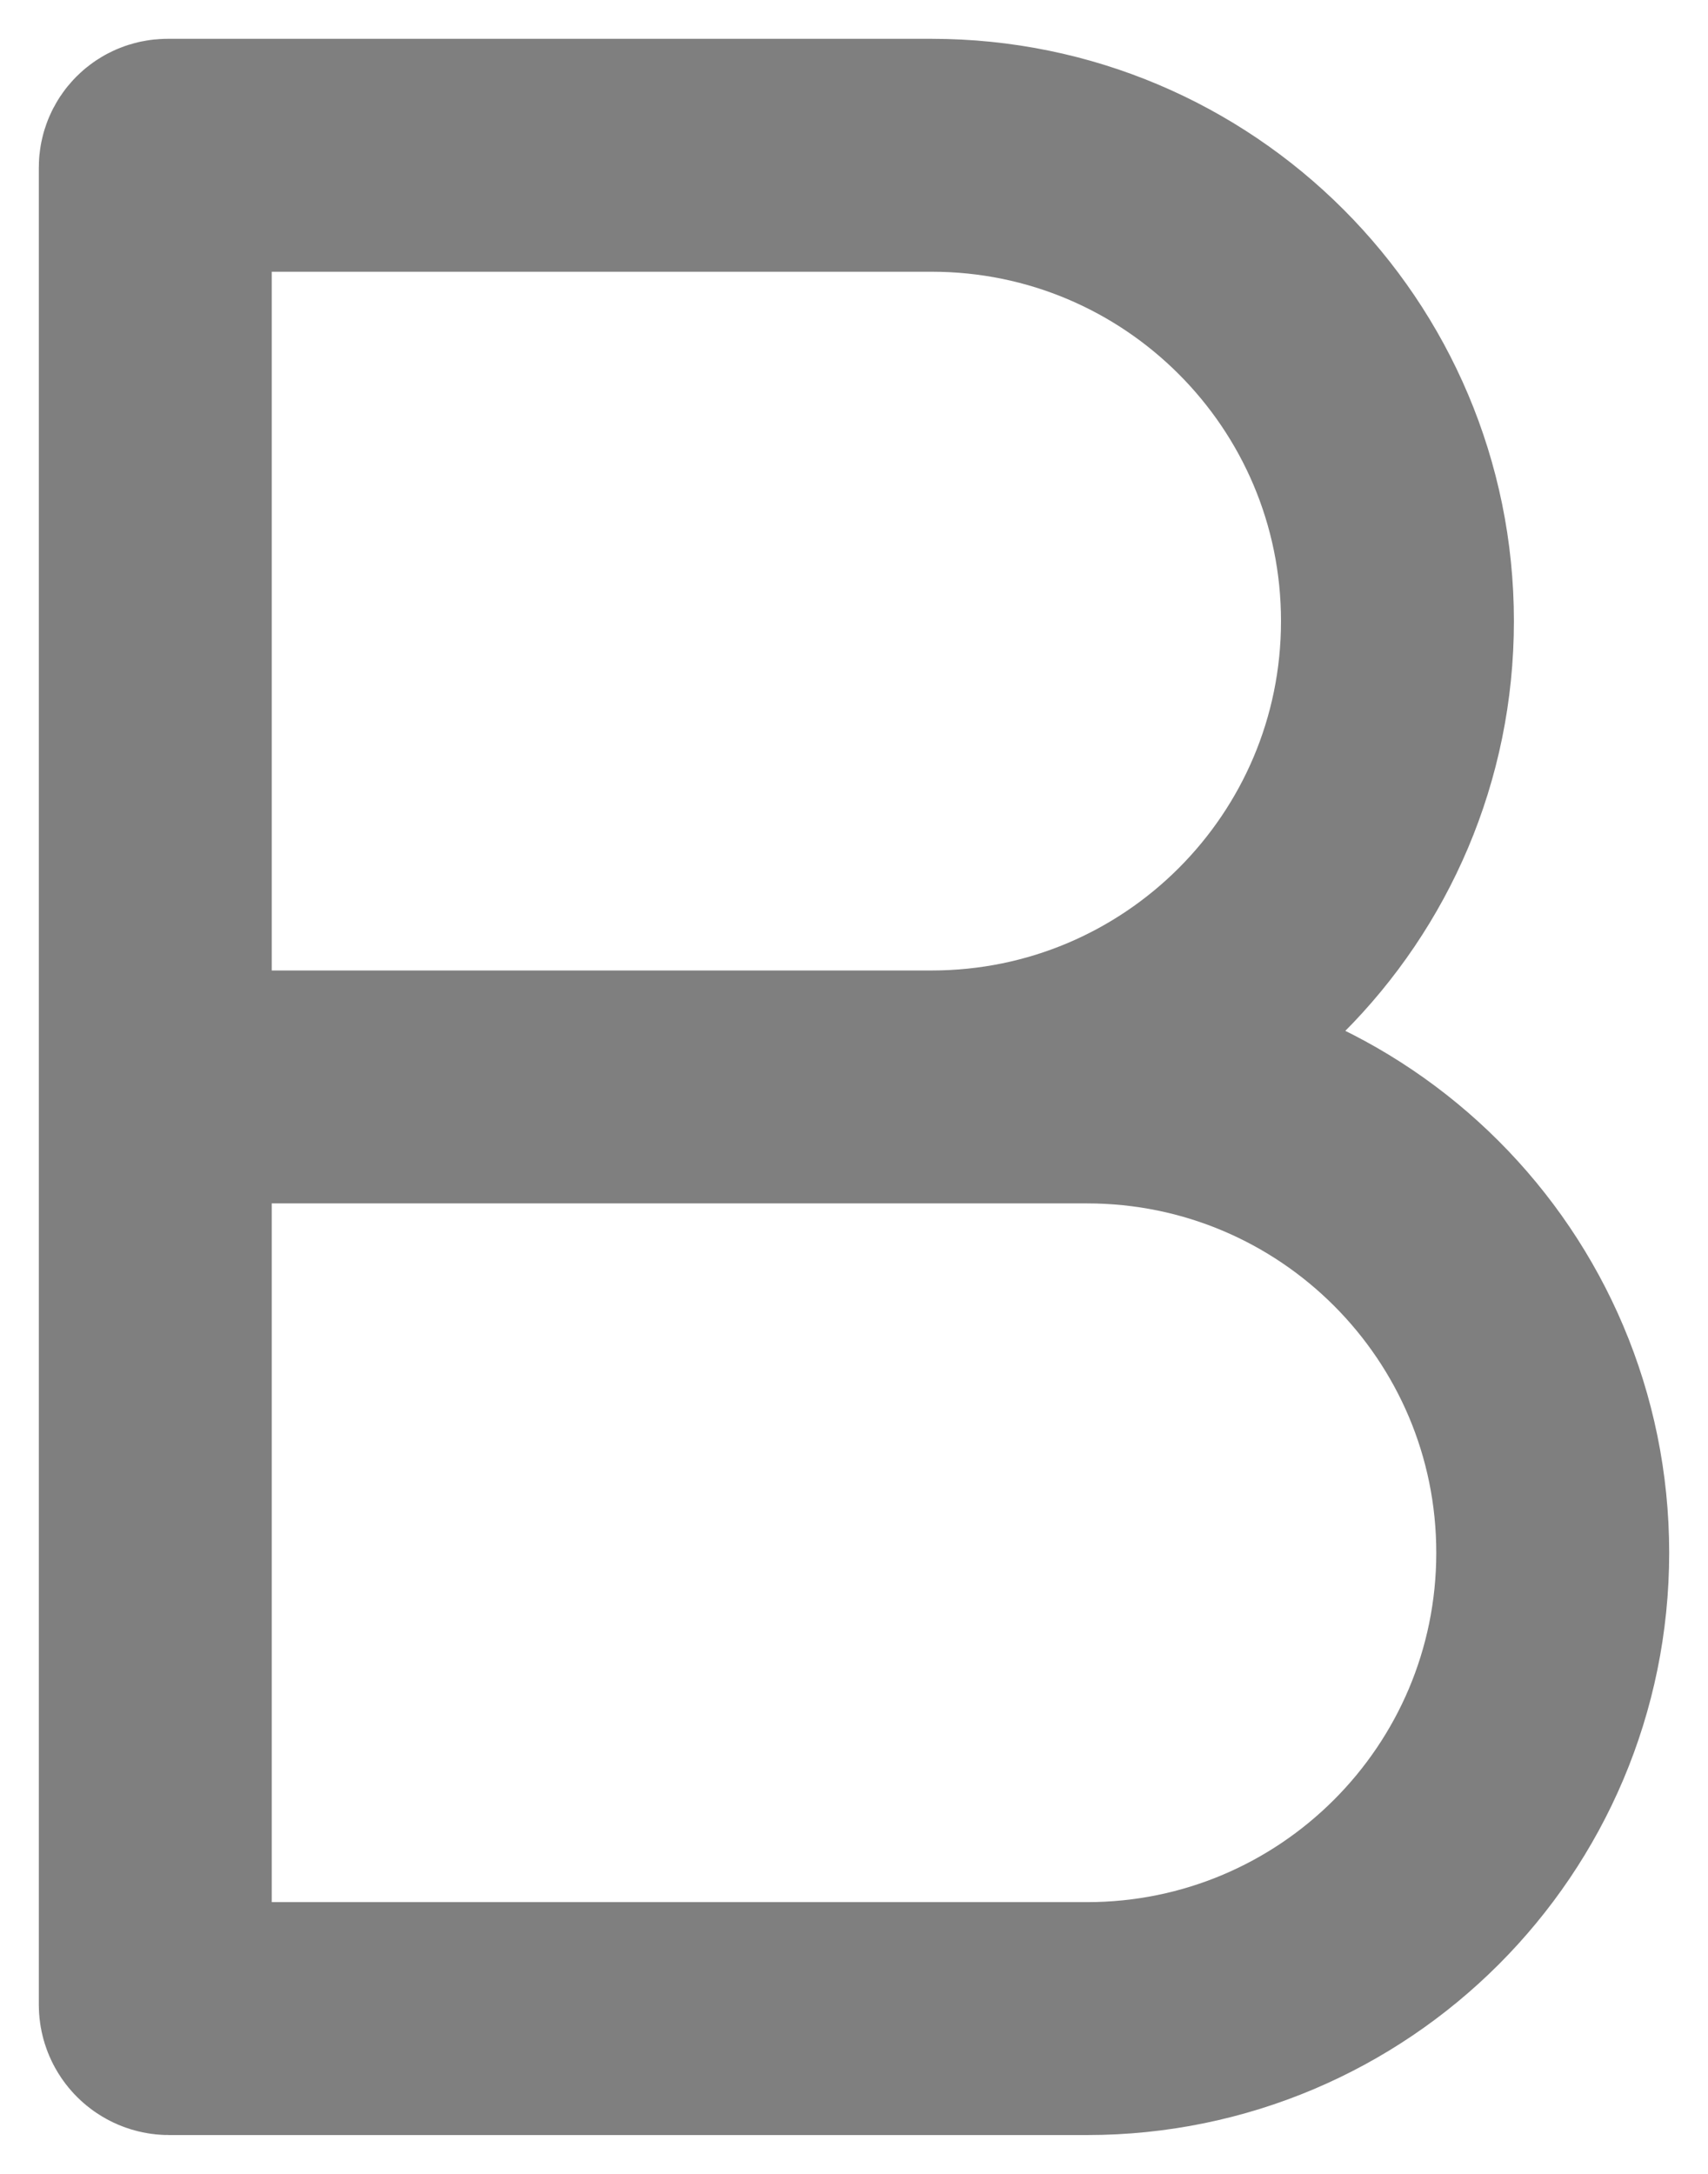 <svg width="11" height="14" viewBox="0 0 11 14" fill="none" xmlns="http://www.w3.org/2000/svg">
<path d="M1 7H6C7.657 7 9 5.657 9 4C9 2.343 7.657 1 6 1H1.079C1.035 1 1 1.035 1 1.079V7ZM1 7H7C8.657 7 10 8.343 10 10C10 11.657 8.657 13 7 13H1.089C1.04 13 1 12.96 1 12.911V7Z" stroke="#7F7F7F" stroke-width="1.5"/>
</svg>

